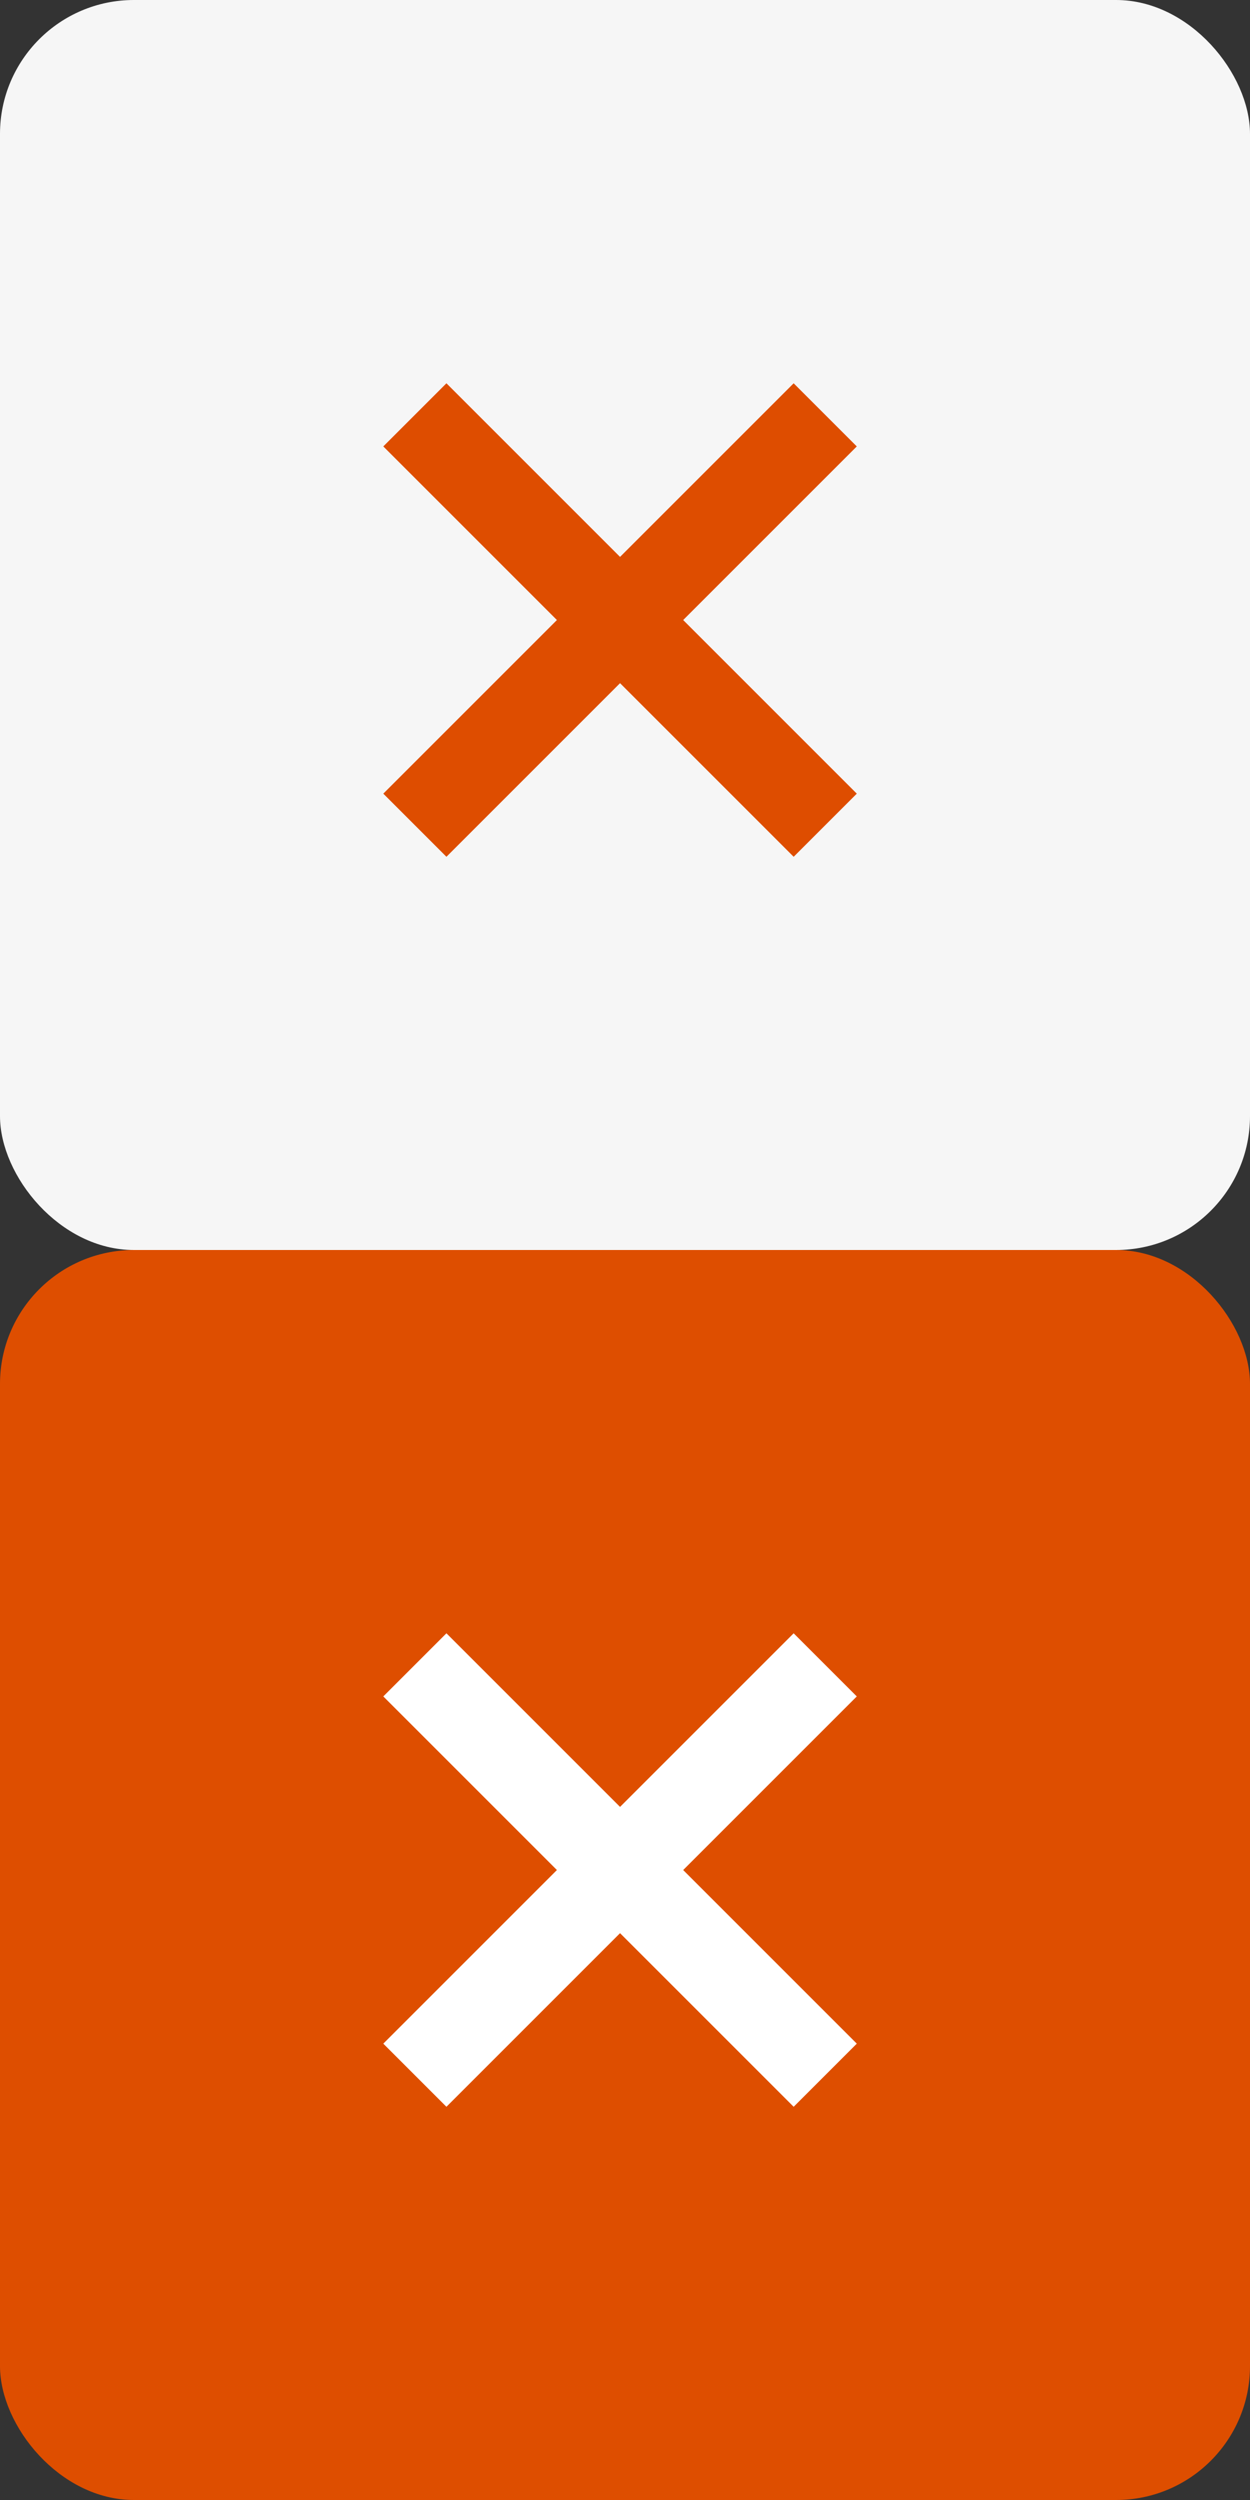 <svg width="28" height="56" viewBox="0 0 28 56" xmlns="http://www.w3.org/2000/svg"><rect x="0" y="0" width="28" height="56" fill="#333333" stroke="none"/><g fill="none" fill-rule="evenodd"><rect fill="#F6F6F6" width="28" height="28" rx="3"/><g stroke="#DE4D00" stroke-width="2" stroke-linecap="square"><path d="M10 10l7.778 7.778M17.778 10L10 17.778"/></g><g transform="translate(0 28)"><rect fill="#DE4E00" width="28" height="28" rx="3"/><g stroke="#FFF" stroke-width="2" stroke-linecap="square"><path d="M10 10l7.778 7.778M17.778 10L10 17.778"/></g></g></g></svg>